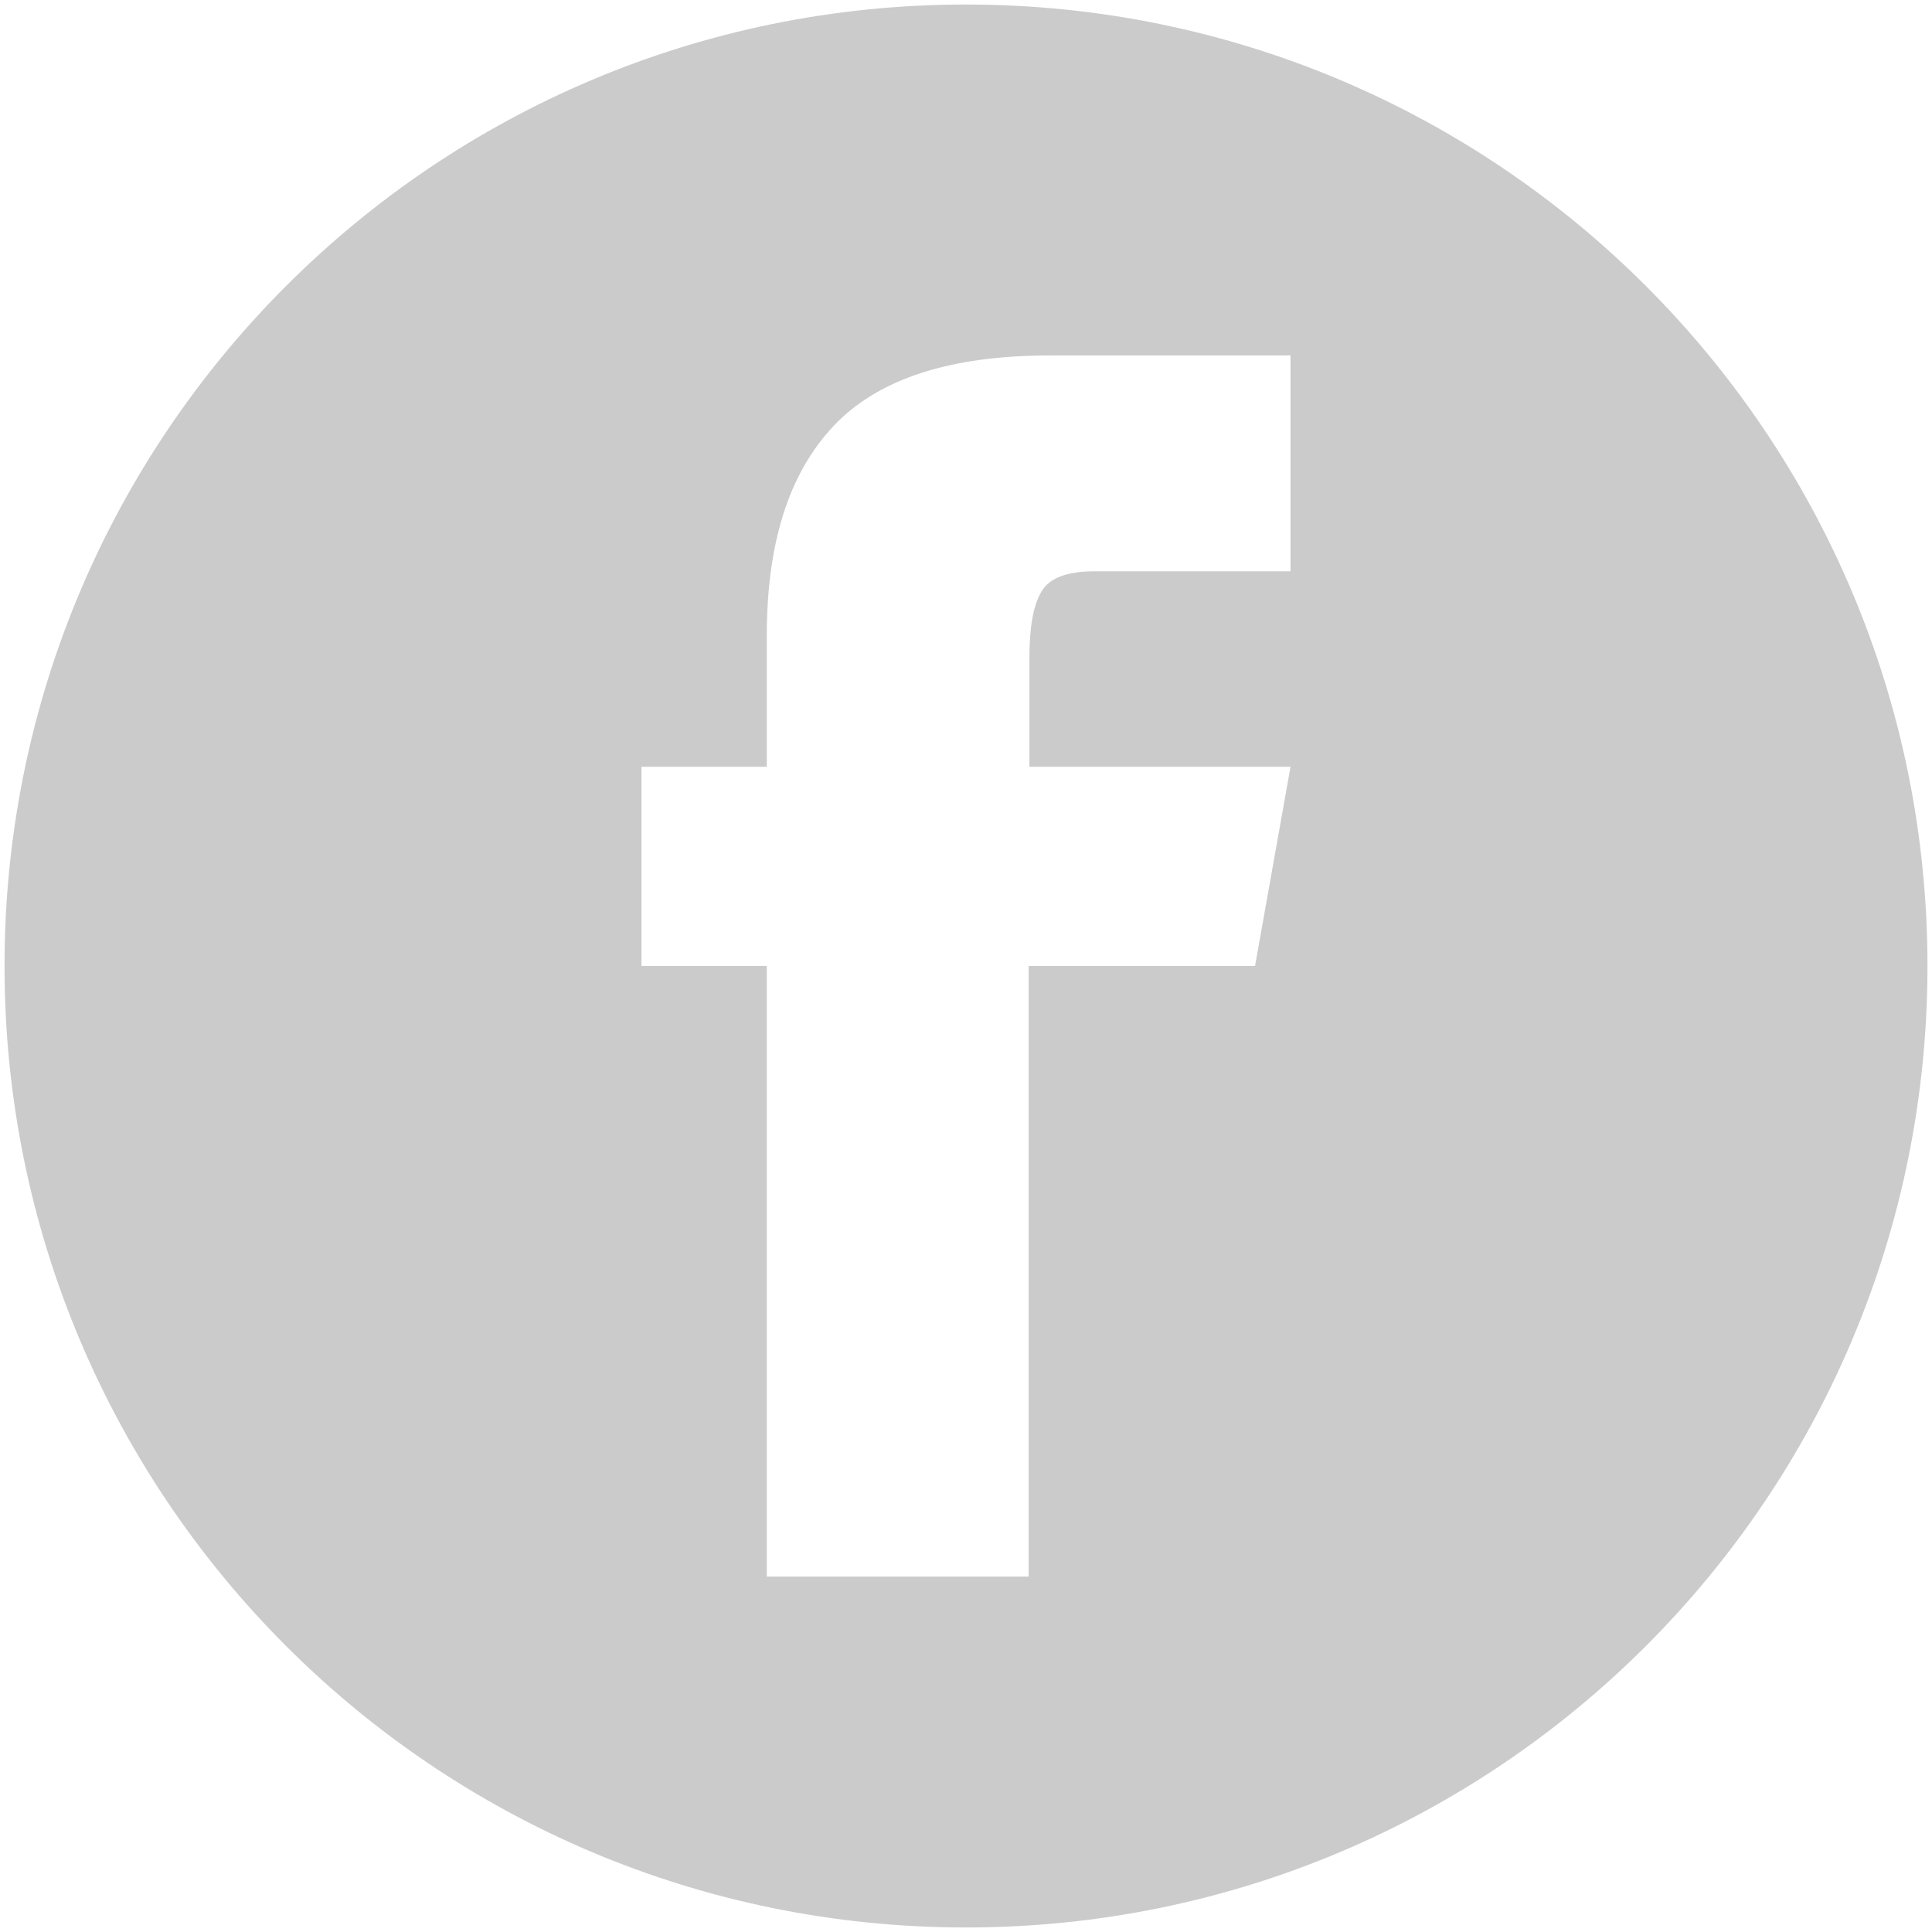 <svg version="1" xmlns="http://www.w3.org/2000/svg" width="256" height="256" viewBox="0 0 256 256"><style type="text/css"><![CDATA[
	.st0{fill:#CCCBCB;}
]]></style><path class="st0" d="M128 .6c-70.4 0-127.4 57-127.4 127.4s57 127.4 127.4 127.4 127.4-57 127.4-127.4-57-127.4-127.4-127.4zm43 75.1h-26c-3.6 0-6 .9-7 2.7-1.1 1.8-1.6 4.8-1.6 8.8v14.4h34.6l-4.7 26.4h-30v80.9h-34.7v-80.9h-16.6v-26.4h16.6v-17.3c0-12.3 2.9-21.5 8.8-27.8s15.5-9.4 28.7-9.4h31.9v28.6z"/></svg>